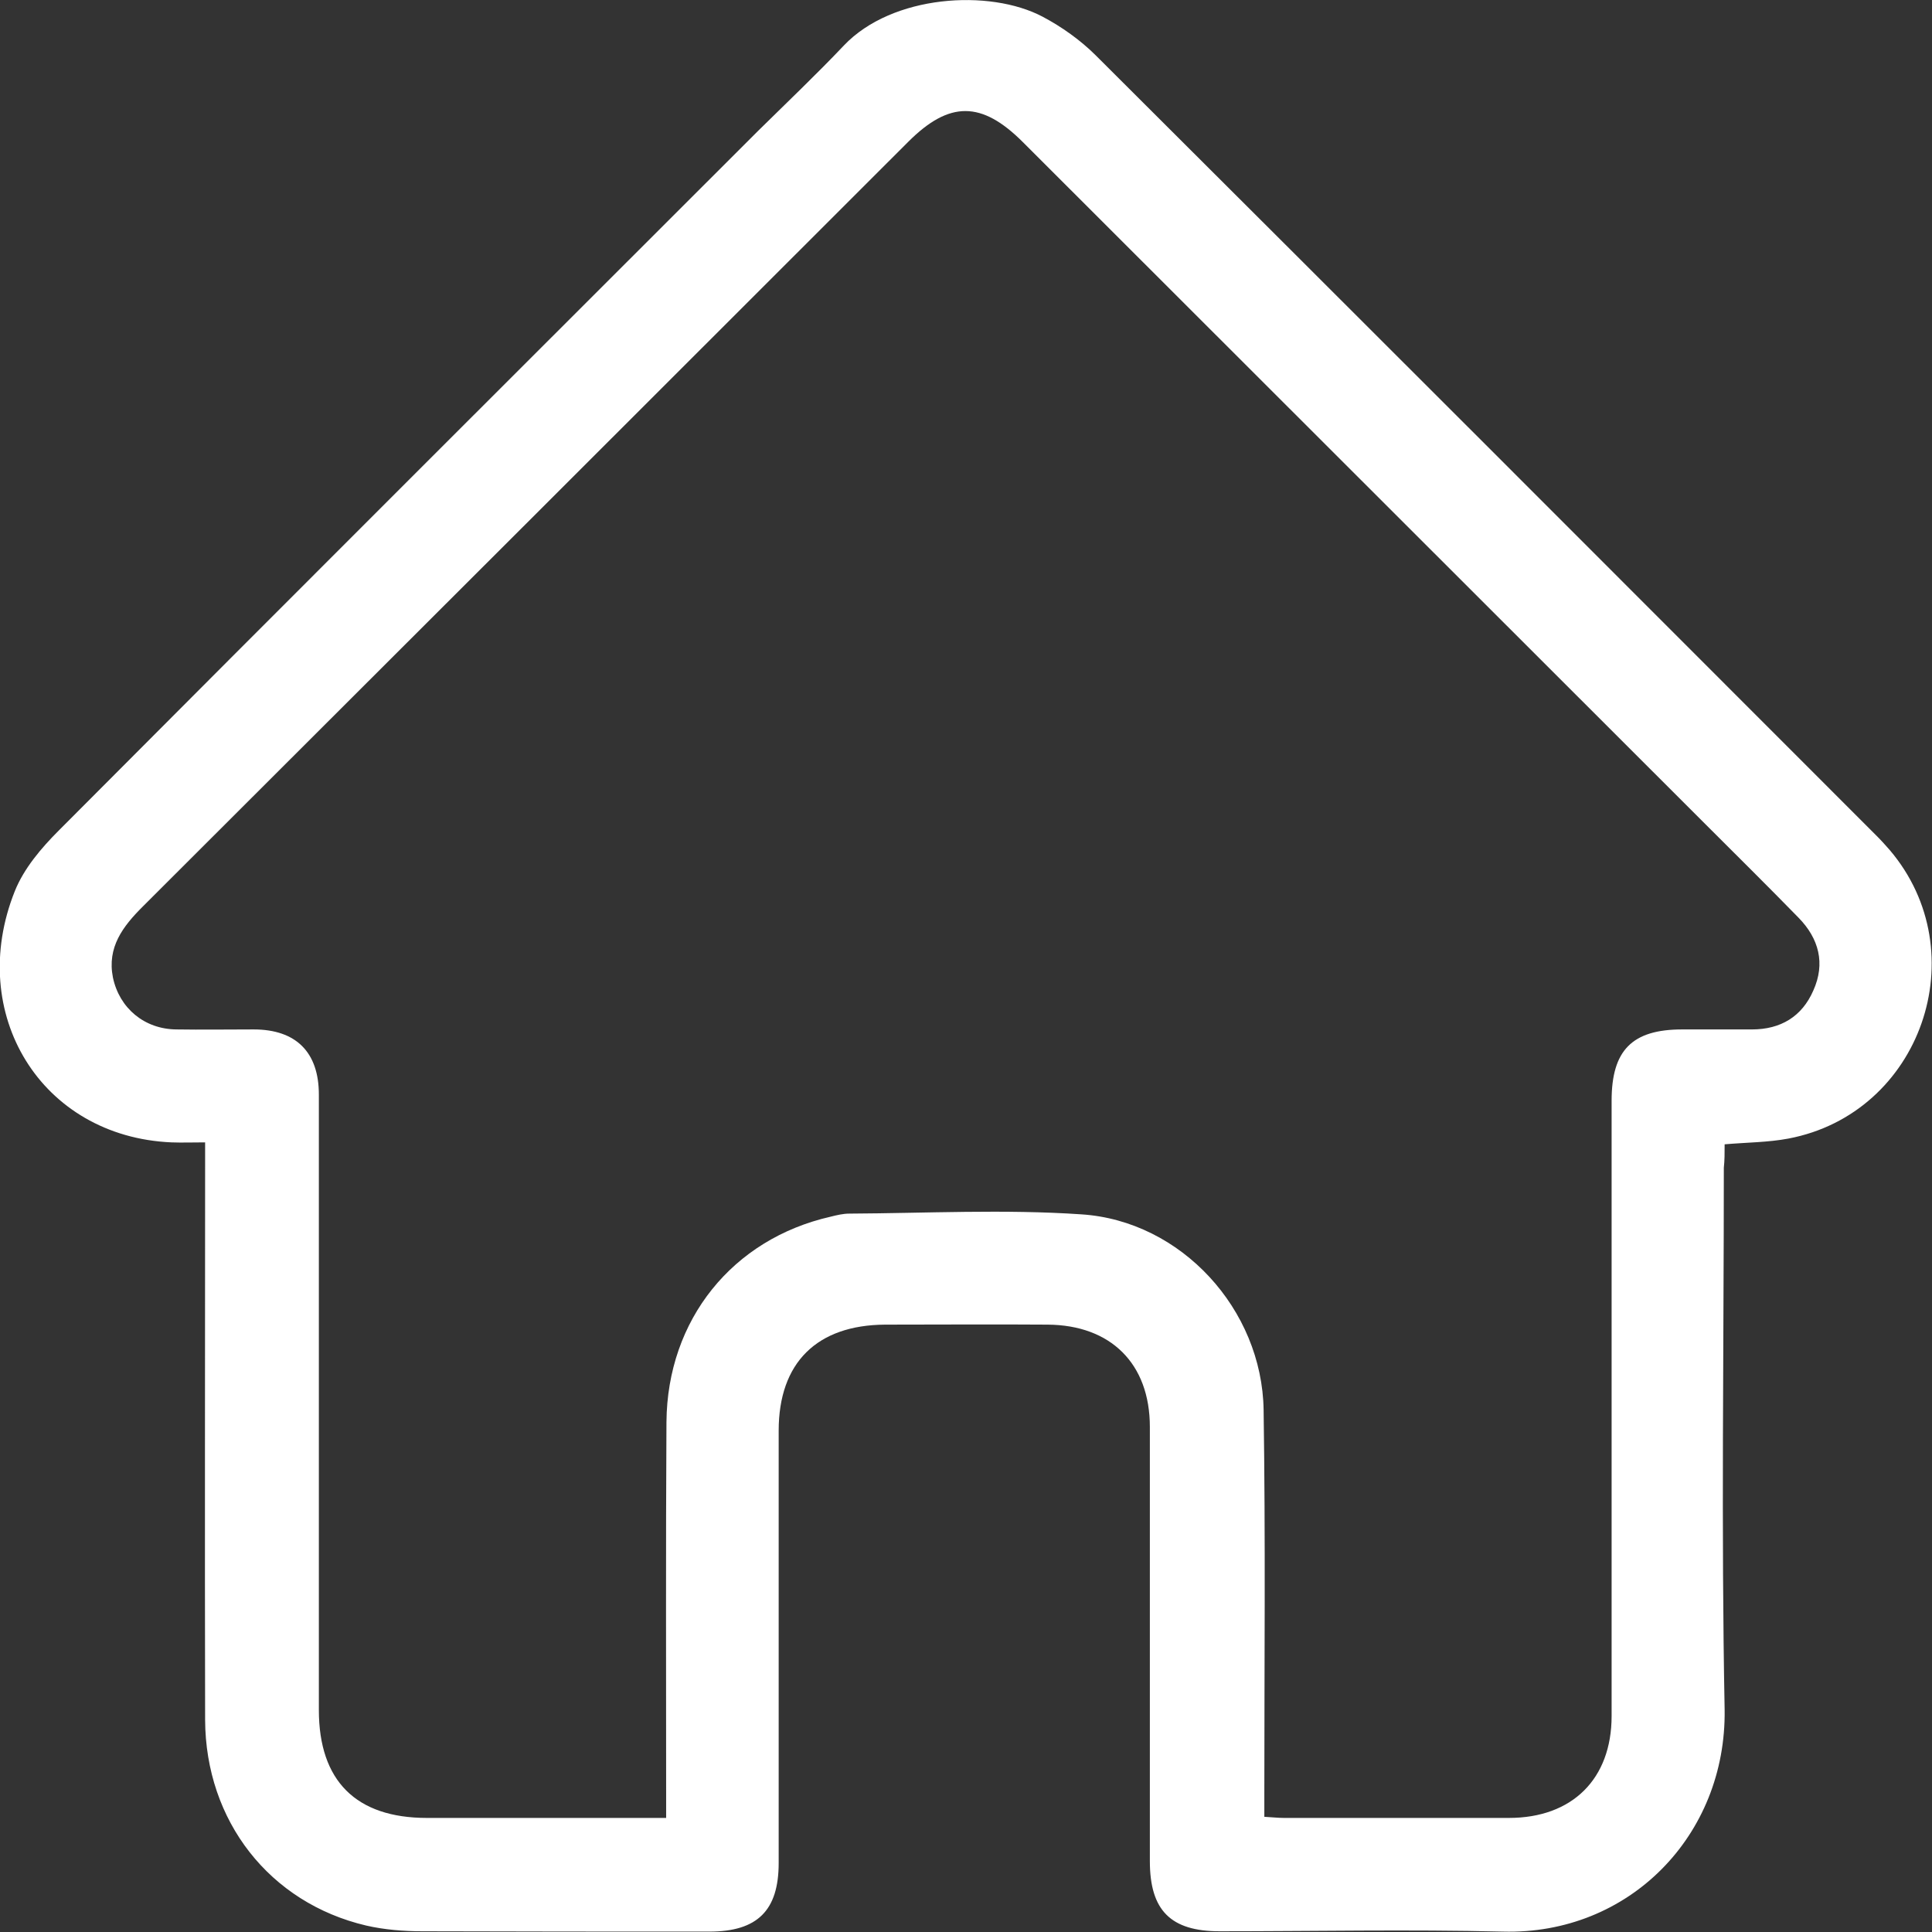 <svg width="24" height="24" viewBox="0 0 24 24" fill="none" xmlns="http://www.w3.org/2000/svg">
<rect x="0" y="0" width="24" height="24" fill="#333333" stroke="none"/>
<g clip-path="url(#clip0_274_534)">
<path d="M21.424 14.215C21.706 14.191 21.965 14.191 22.215 14.144C23.863 13.833 24.56 11.833 23.473 10.557C23.416 10.492 23.36 10.43 23.298 10.369C20.072 7.14 16.841 3.907 13.611 0.687C13.422 0.499 13.191 0.334 12.951 0.207C12.292 -0.141 11.082 -0.066 10.483 0.565C10.14 0.927 9.777 1.271 9.419 1.624C6.523 4.519 3.622 7.413 0.73 10.317C0.513 10.534 0.297 10.788 0.184 11.07C-0.424 12.591 0.509 14.12 2.129 14.191C2.261 14.196 2.392 14.191 2.548 14.191C2.548 14.309 2.548 14.403 2.548 14.492C2.548 16.785 2.543 19.072 2.548 21.364C2.553 22.621 3.349 23.638 4.549 23.92C4.776 23.972 5.016 23.991 5.246 23.991C6.433 23.995 7.625 23.995 8.812 23.995C9.41 23.995 9.673 23.732 9.673 23.143C9.673 21.355 9.673 19.561 9.673 17.773C9.673 16.926 10.149 16.46 10.997 16.455C11.67 16.455 12.339 16.45 13.013 16.455C13.799 16.46 14.284 16.94 14.284 17.726C14.284 19.524 14.284 21.322 14.284 23.12C14.284 23.732 14.543 23.991 15.151 23.991C16.323 23.991 17.496 23.967 18.669 23.995C20.237 24.038 21.447 22.8 21.424 21.237C21.381 18.997 21.414 16.752 21.414 14.506C21.424 14.417 21.424 14.323 21.424 14.215ZM8.275 22.583C7.257 22.583 6.283 22.583 5.303 22.583C4.422 22.583 3.961 22.122 3.961 21.242C3.961 18.695 3.961 16.144 3.961 13.598C3.961 13.071 3.678 12.788 3.151 12.788C2.83 12.788 2.51 12.793 2.19 12.788C1.794 12.784 1.484 12.525 1.403 12.144C1.328 11.767 1.526 11.508 1.776 11.259C4.945 8.096 8.115 4.928 11.284 1.76C11.793 1.252 12.193 1.252 12.706 1.765C15.532 4.589 18.358 7.413 21.184 10.237C21.57 10.623 21.961 11.009 22.342 11.4C22.596 11.659 22.677 11.969 22.526 12.304C22.385 12.628 22.121 12.788 21.763 12.788C21.476 12.788 21.184 12.788 20.896 12.788C20.275 12.788 20.02 13.047 20.02 13.673C20.02 16.22 20.02 18.771 20.02 21.317C20.02 22.099 19.531 22.583 18.744 22.583C17.812 22.583 16.884 22.583 15.951 22.583C15.876 22.583 15.801 22.574 15.706 22.569C15.706 22.456 15.706 22.367 15.706 22.273C15.706 20.686 15.721 19.1 15.697 17.514C15.678 16.267 14.675 15.165 13.432 15.085C12.476 15.02 11.51 15.071 10.549 15.076C10.474 15.076 10.394 15.095 10.319 15.114C9.099 15.391 8.289 16.394 8.279 17.665C8.27 19.204 8.275 20.743 8.275 22.287C8.275 22.372 8.275 22.466 8.275 22.583Z" fill="white"/>
</g>
<defs>
<clipPath id="clip0_274_534">
<rect width="24" height="24" fill="white" transform="matrix(-1 0 0 1 24 0)"/>
</clipPath>
</defs>
</svg>
